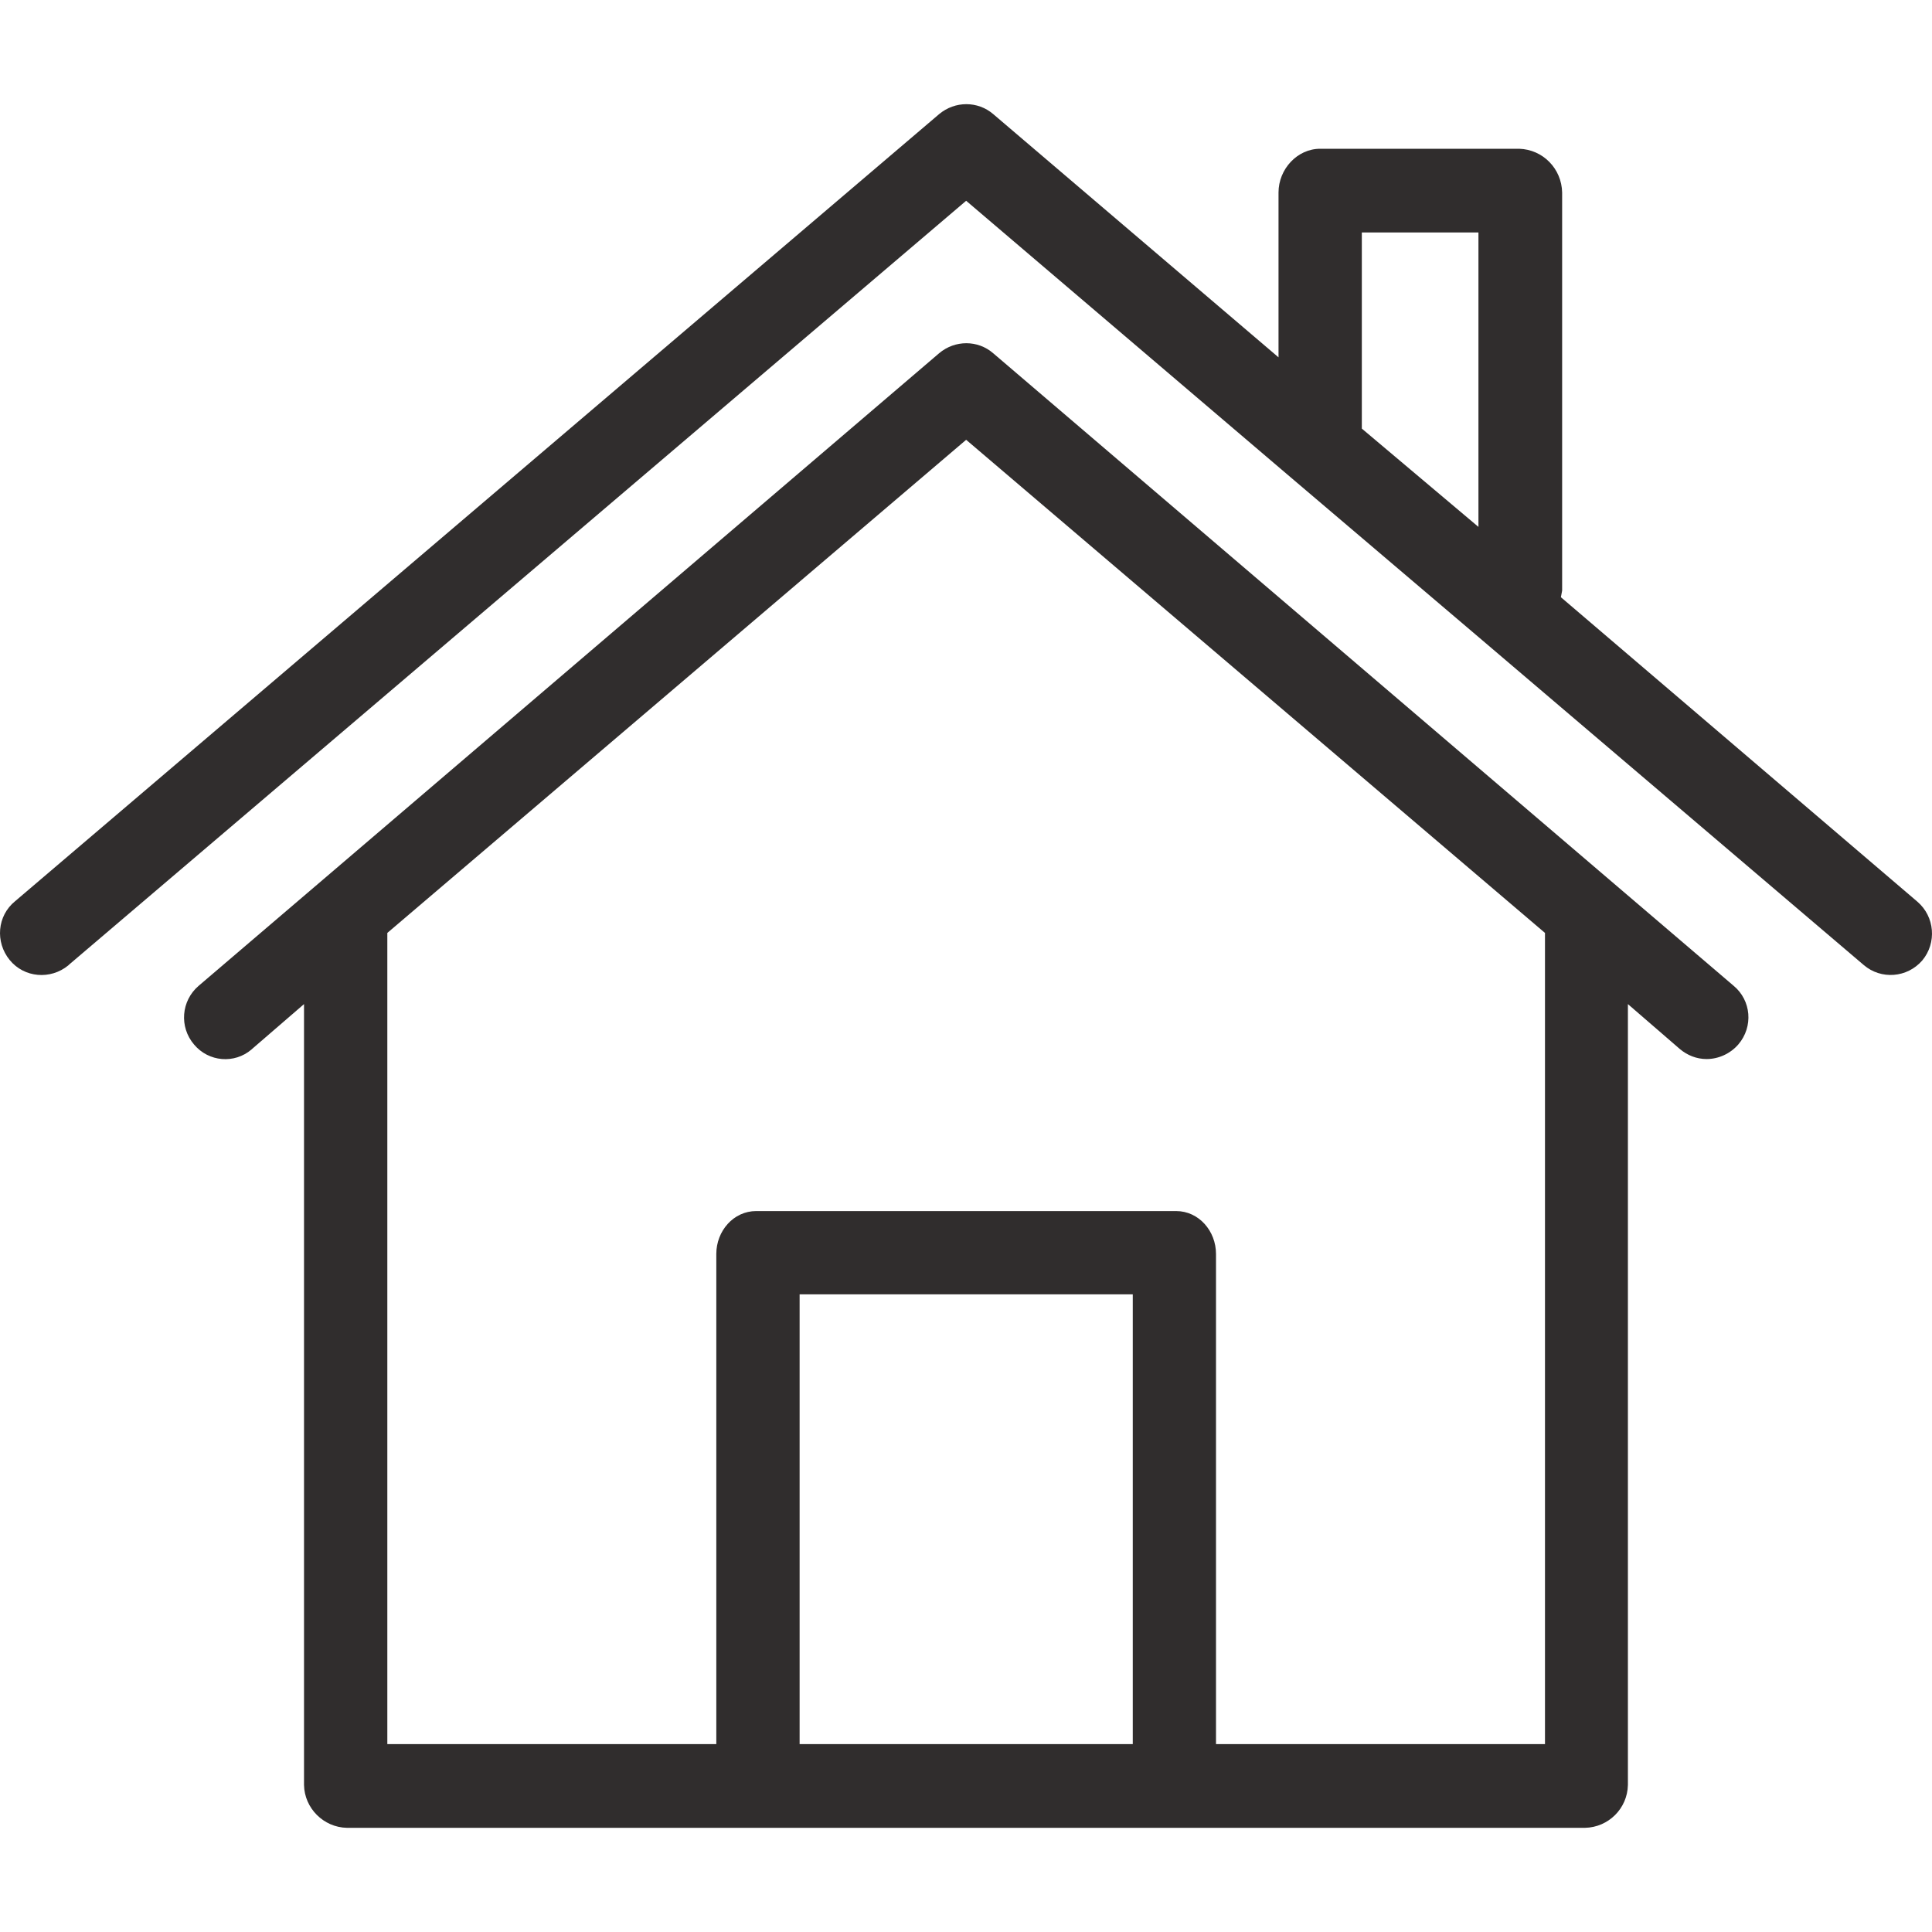 <svg width="25" height="25" viewBox="0 0 25 25" fill="none" xmlns="http://www.w3.org/2000/svg">
<path d="M24.81 11.667L20.198 7.728C20.203 7.701 20.208 7.674 20.214 7.642V2.491C20.208 2.183 19.966 1.935 19.659 1.925H17.083C16.786 1.925 16.544 2.189 16.544 2.491V4.624L12.853 1.477C12.653 1.305 12.357 1.305 12.152 1.477L0.195 11.662C-0.037 11.851 -0.064 12.19 0.125 12.422C0.313 12.653 0.653 12.681 0.884 12.492C0.89 12.486 0.89 12.486 0.895 12.481L12.502 2.598L16.657 6.139L19.141 8.251L24.115 12.486C24.341 12.681 24.681 12.653 24.875 12.427C25.063 12.201 25.037 11.861 24.81 11.667ZM19.131 6.818L17.622 5.546V3.008H19.131V6.818Z" fill="#302D2D"/>
<path d="M22.433 12.756L20.919 11.463L12.852 4.571C12.653 4.398 12.357 4.398 12.152 4.571L4.085 11.463L2.571 12.756C2.344 12.95 2.317 13.289 2.511 13.516C2.7 13.742 3.034 13.769 3.255 13.58L3.26 13.575L3.934 12.993V23.097C3.939 23.398 4.187 23.646 4.489 23.652H20.51C20.811 23.646 21.059 23.404 21.065 23.097V12.993L21.738 13.575C21.835 13.656 21.954 13.704 22.083 13.704C22.239 13.704 22.39 13.634 22.493 13.516C22.692 13.284 22.66 12.944 22.433 12.756ZM14.658 22.569H10.347V16.749H14.658V22.569ZM15.735 22.569V16.226C15.735 15.93 15.514 15.671 15.218 15.671H9.786C9.49 15.671 9.269 15.93 9.269 16.226V22.569H5.012V12.072L12.502 5.691L19.992 12.072V22.569H15.735Z" fill="#302D2D"/>
</svg>
